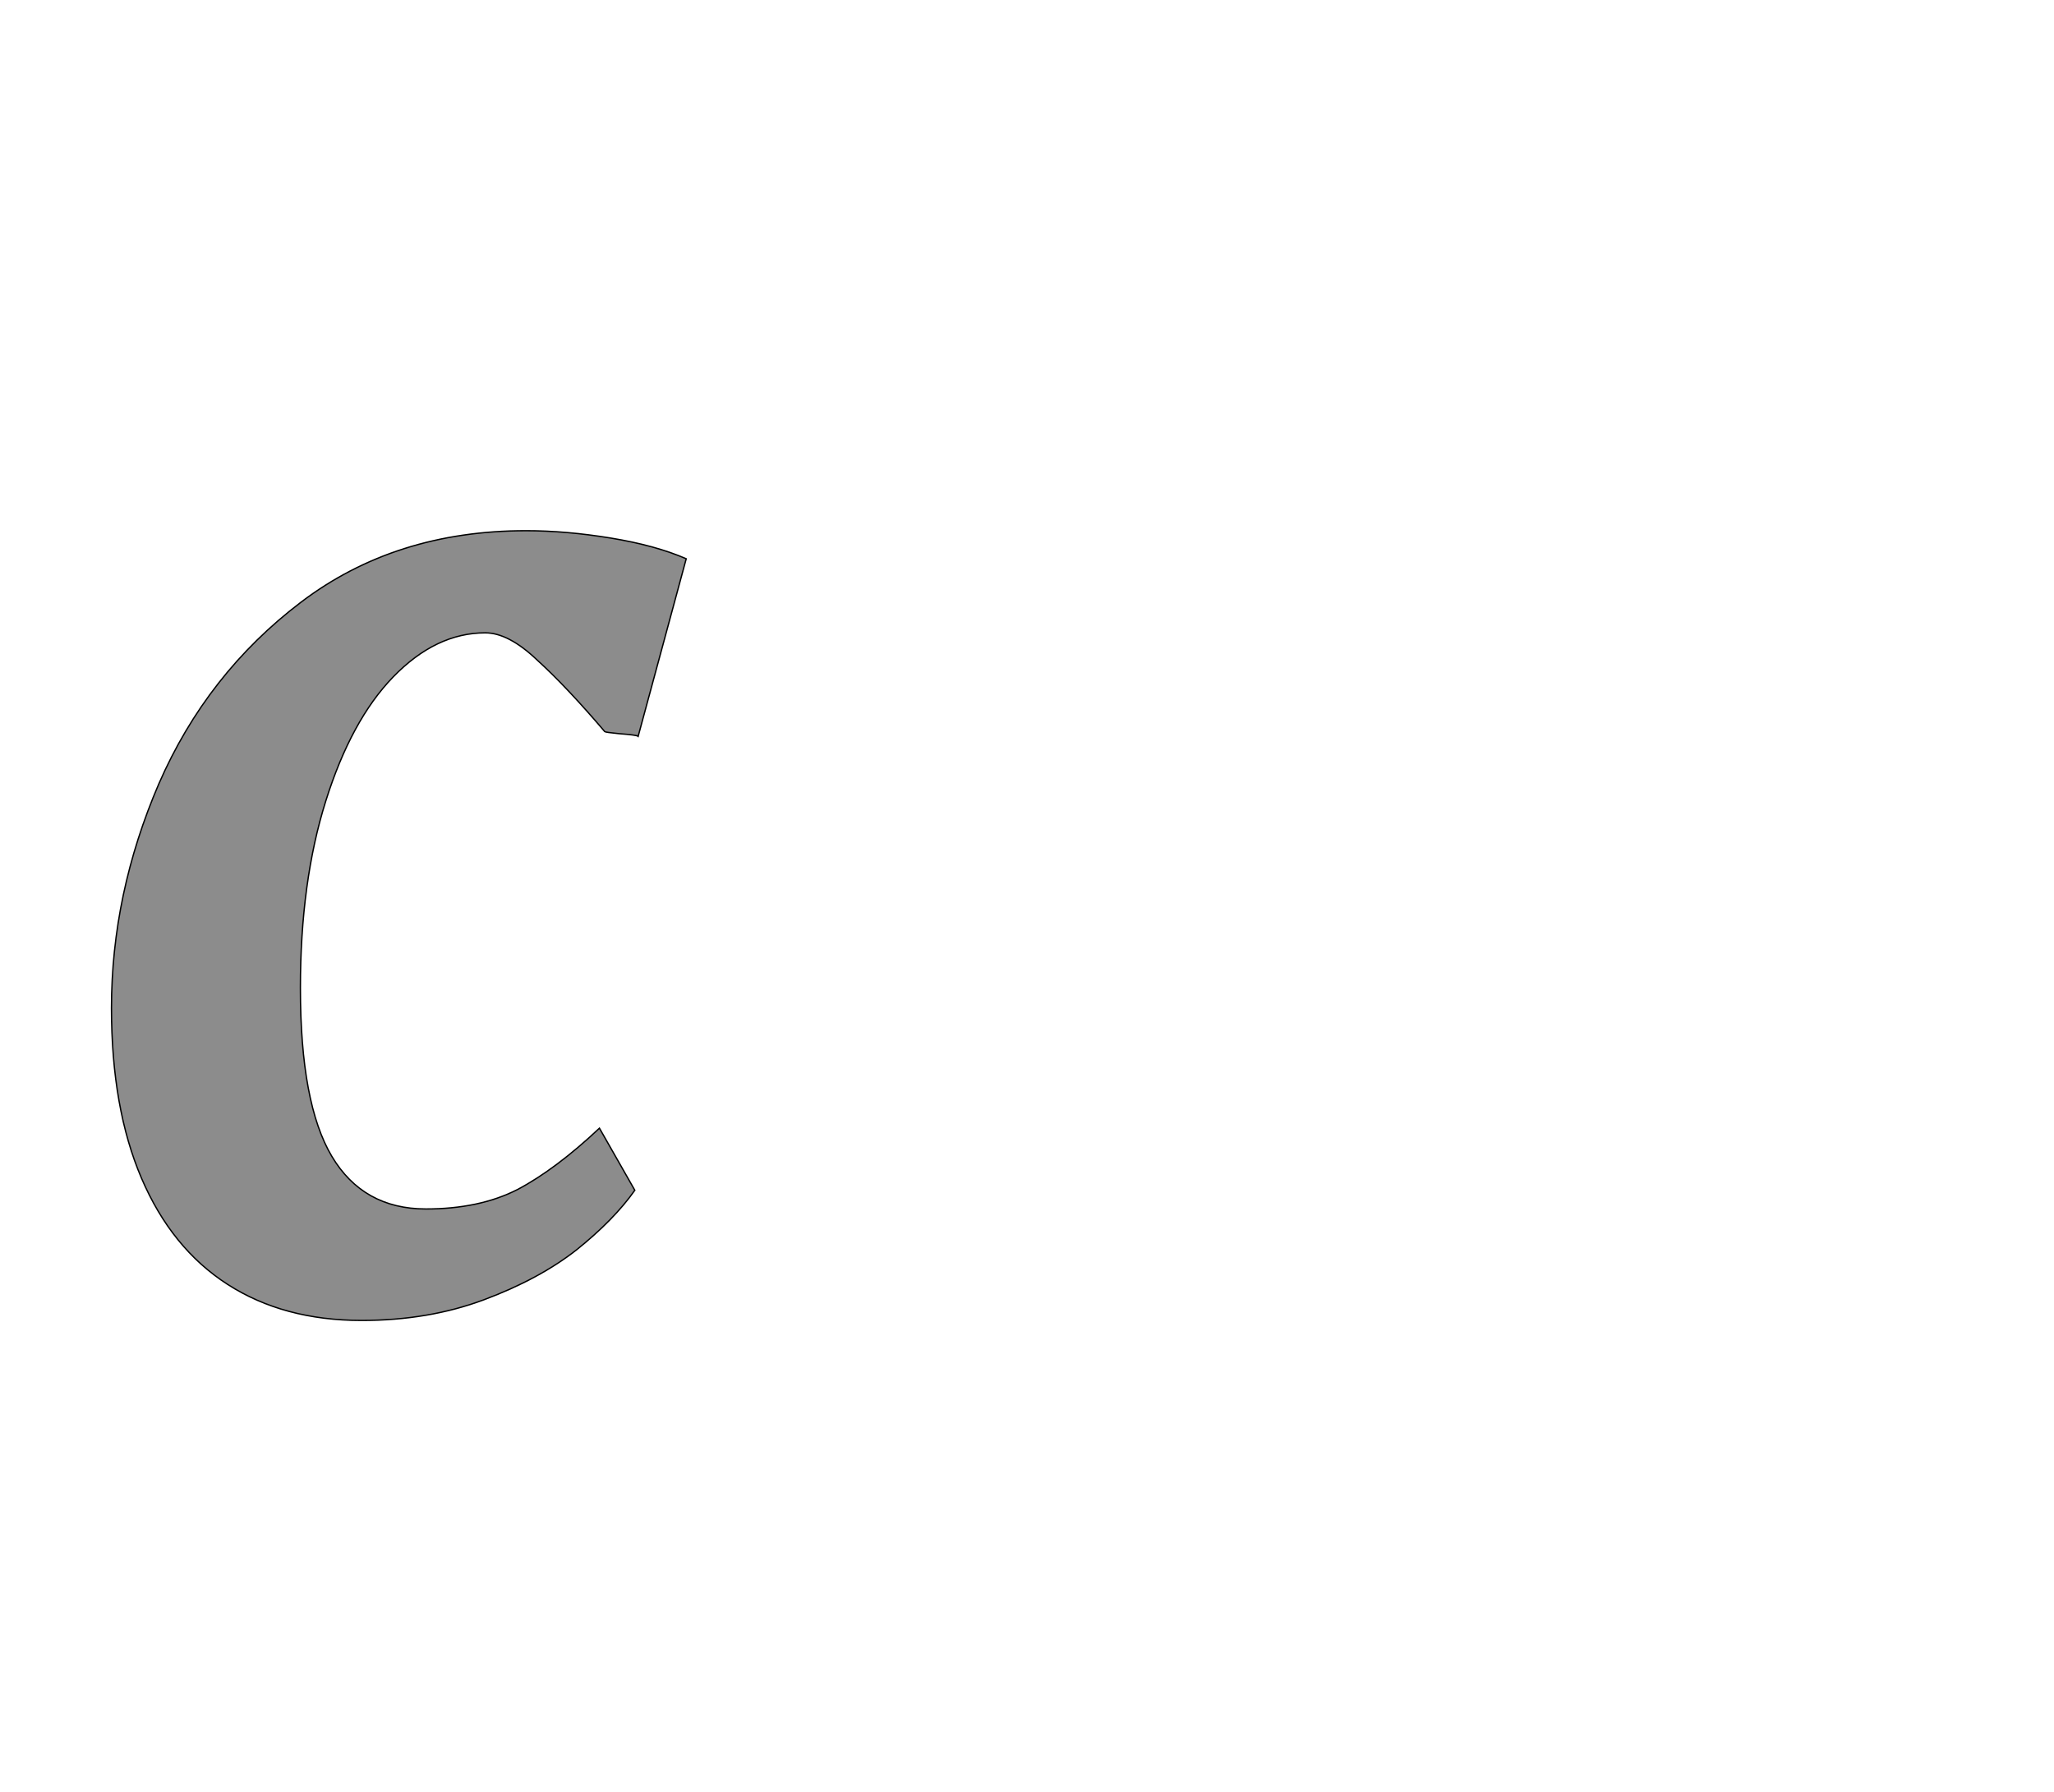 <!--
BEGIN METADATA

BBOX_X_MIN 67
BBOX_Y_MIN -20
BBOX_X_MAX 928
BBOX_Y_MAX 1163
WIDTH 861
HEIGHT 1183
H_BEARING_X 67
H_BEARING_Y 1163
H_ADVANCE 925
V_BEARING_X -395
V_BEARING_Y 695
V_ADVANCE 2574
ORIGIN_X 0
ORIGIN_Y 0

END METADATA
-->

<svg width='3077px' height='2684px' xmlns='http://www.w3.org/2000/svg' version='1.1'>

 <!-- make sure glyph is visible within svg window -->
 <g fill-rule='nonzero'  transform='translate(100 1958)'>

  <!-- draw actual outline using lines and Bezier curves-->
  <path fill='black' stroke='black' fill-opacity='0.45'  stroke-width='2'  d='
 M 67,-619
 M 138,-784
 Q 210,-949 351,-1056
 Q 492,-1163 688,-1163
 Q 748,-1163 815,-1152
 Q 882,-1141 928,-1121
 L 856,-855
 Q 854,-857 827,-859
 Q 807,-861 806,-862
 Q 749,-929 705,-969
 Q 662,-1010 627,-1010
 Q 553,-1010 489,-944
 Q 426,-879 388,-758
 Q 350,-637 350,-478
 Q 350,-305 397,-226
 Q 444,-147 538,-147
 Q 618,-147 675,-176
 Q 732,-206 798,-268
 L 851,-175
 Q 820,-131 764,-86
 Q 708,-42 625,-11
 Q 542,20 442,20
 Q 325,20 241,-34
 Q 157,-88 112,-193
 Q 67,-298 67,-448
 Q 67,-619 138,-784
 Z

  '/>
 </g>
</svg>
